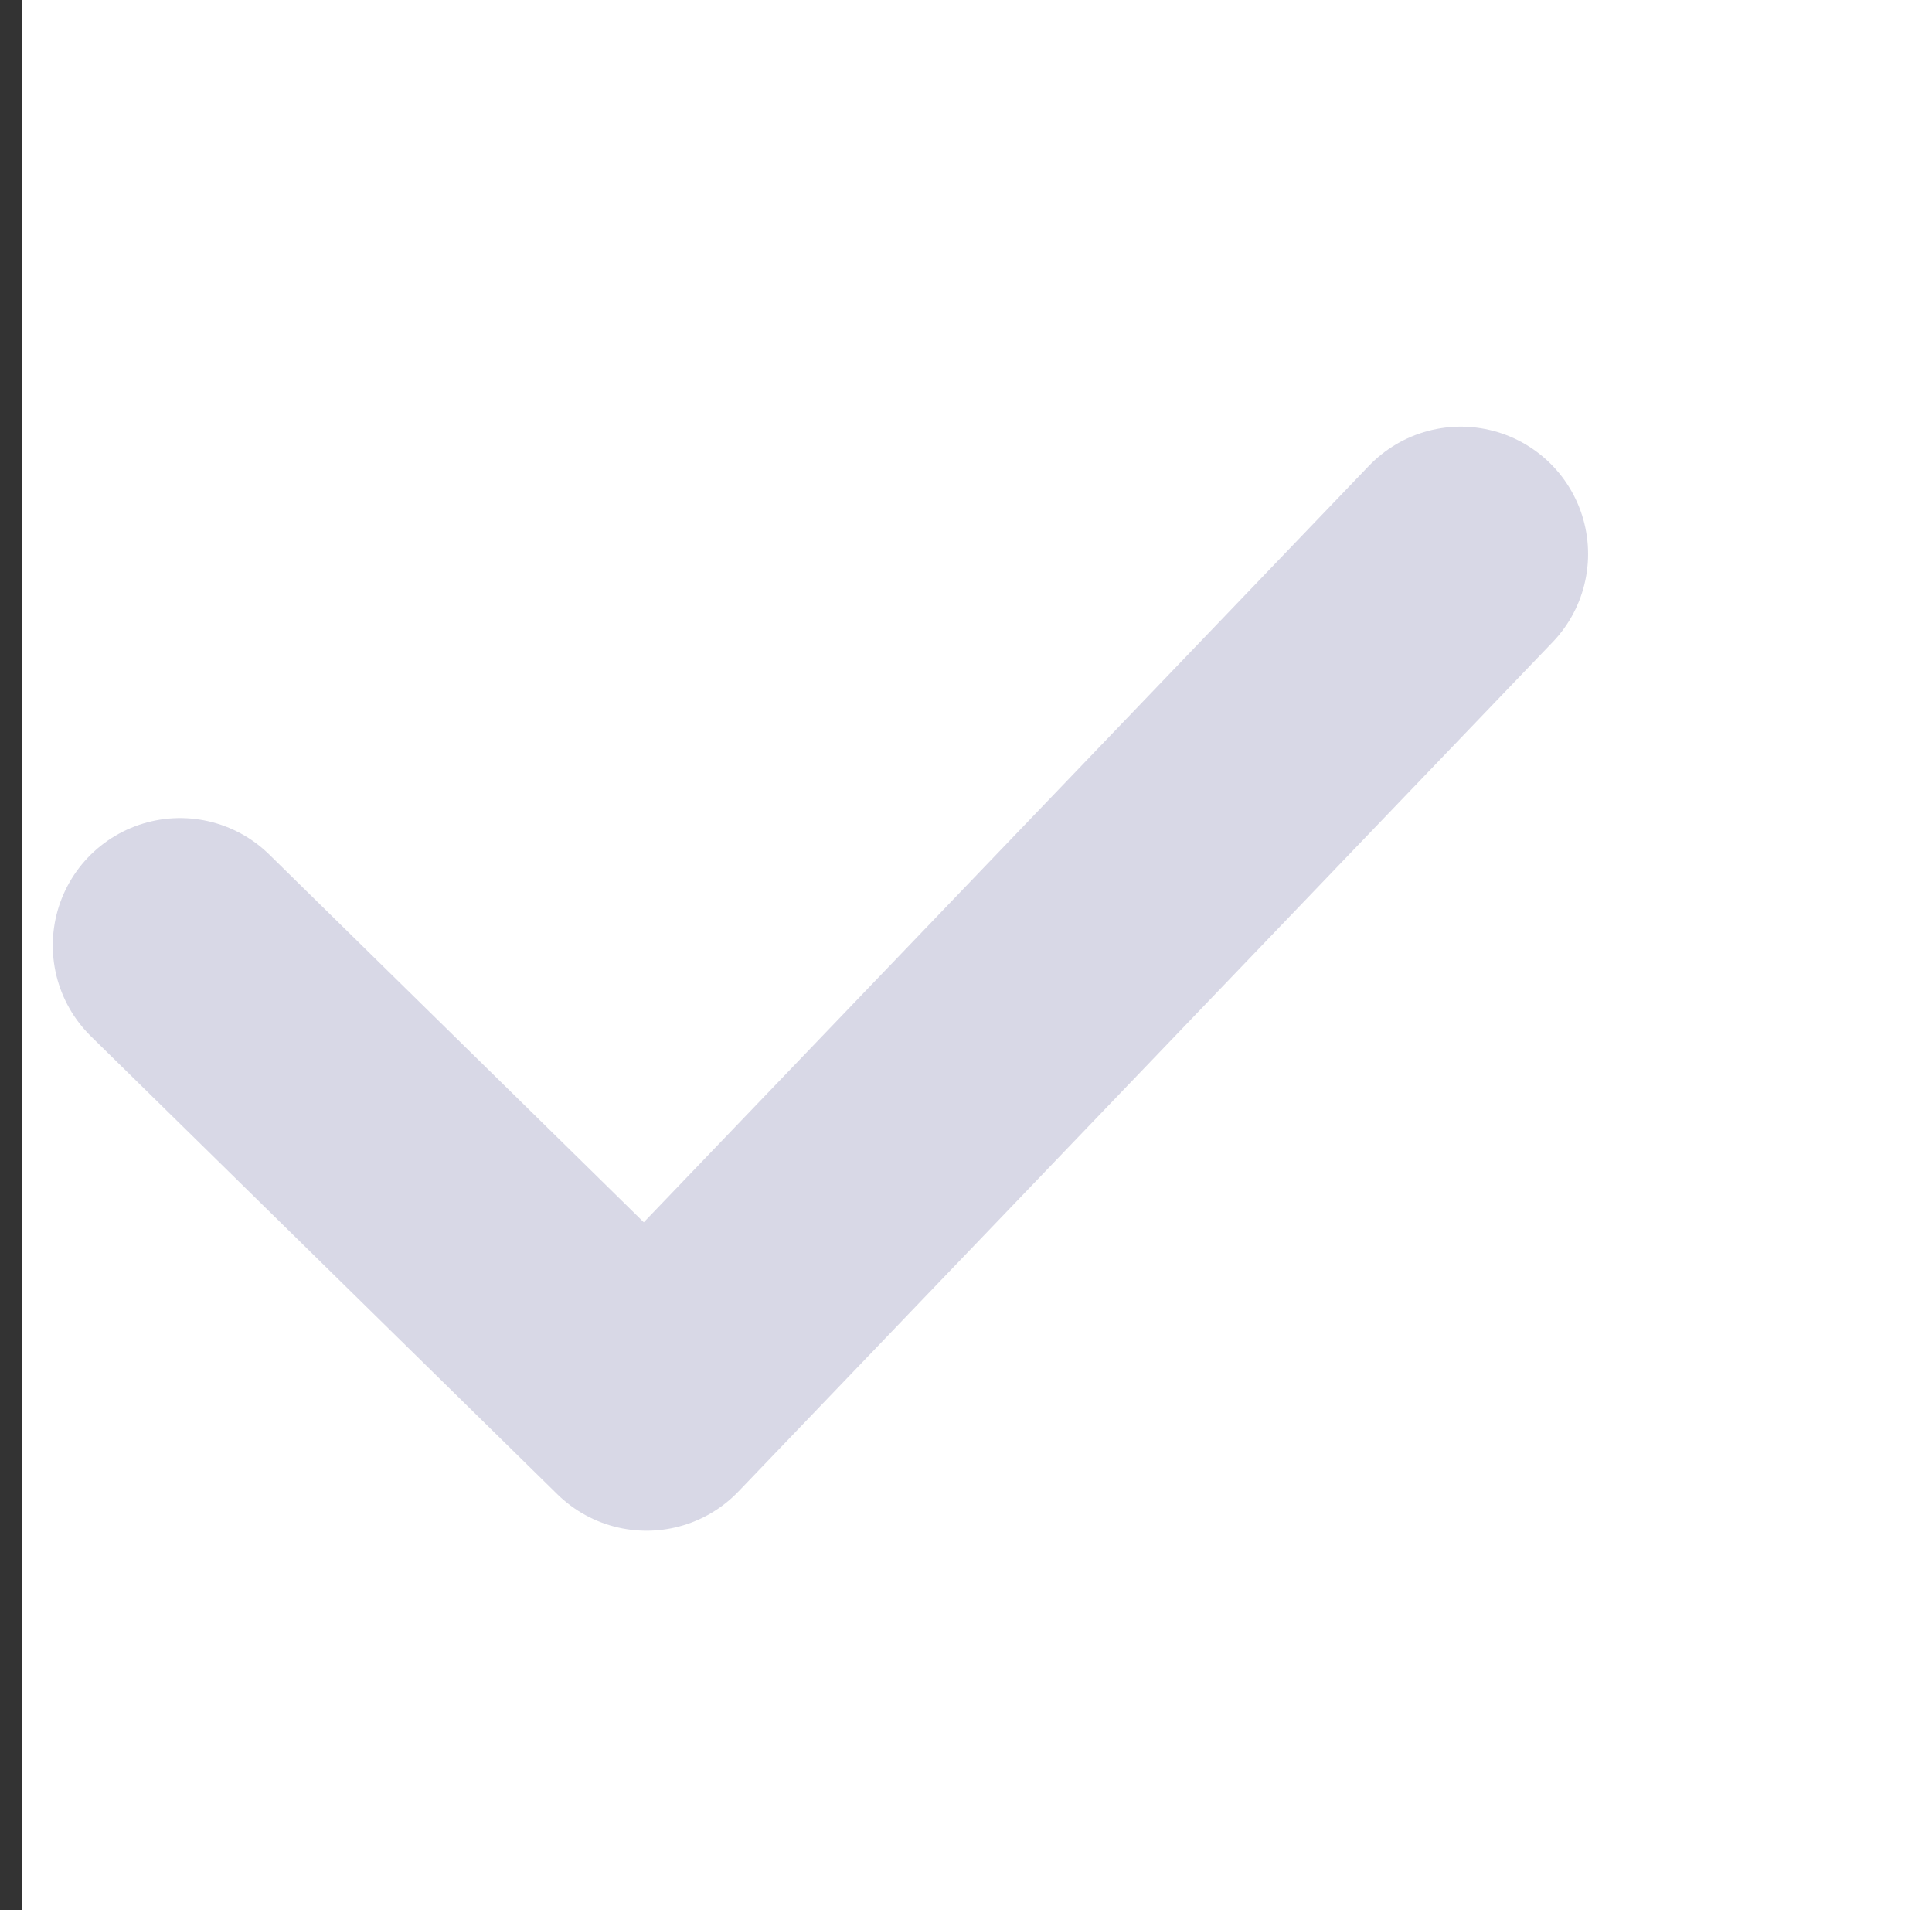 <svg xmlns="http://www.w3.org/2000/svg" width="30.352" height="30" viewBox="0 0 30.352 30">
  <rect x="0" y="0" width="30.352" height="30" fill="#333333" stroke="none"/>
  <g id="batch_ck" transform="translate(-57.648 -621)">
    <rect id="사각형_2123" data-name="사각형 2123" width="30" height="30" transform="translate(58 621)" fill="#fff"/>
    <path id="패스_1540" data-name="패스 1540" d="M55.477,12563.421l7.328,7.194,12.792-13.342" transform="translate(5 -11927.572)" fill="none" stroke="#d8d8e6" stroke-linecap="round" stroke-linejoin="round" stroke-width="4"/>
  </g>
</svg>
